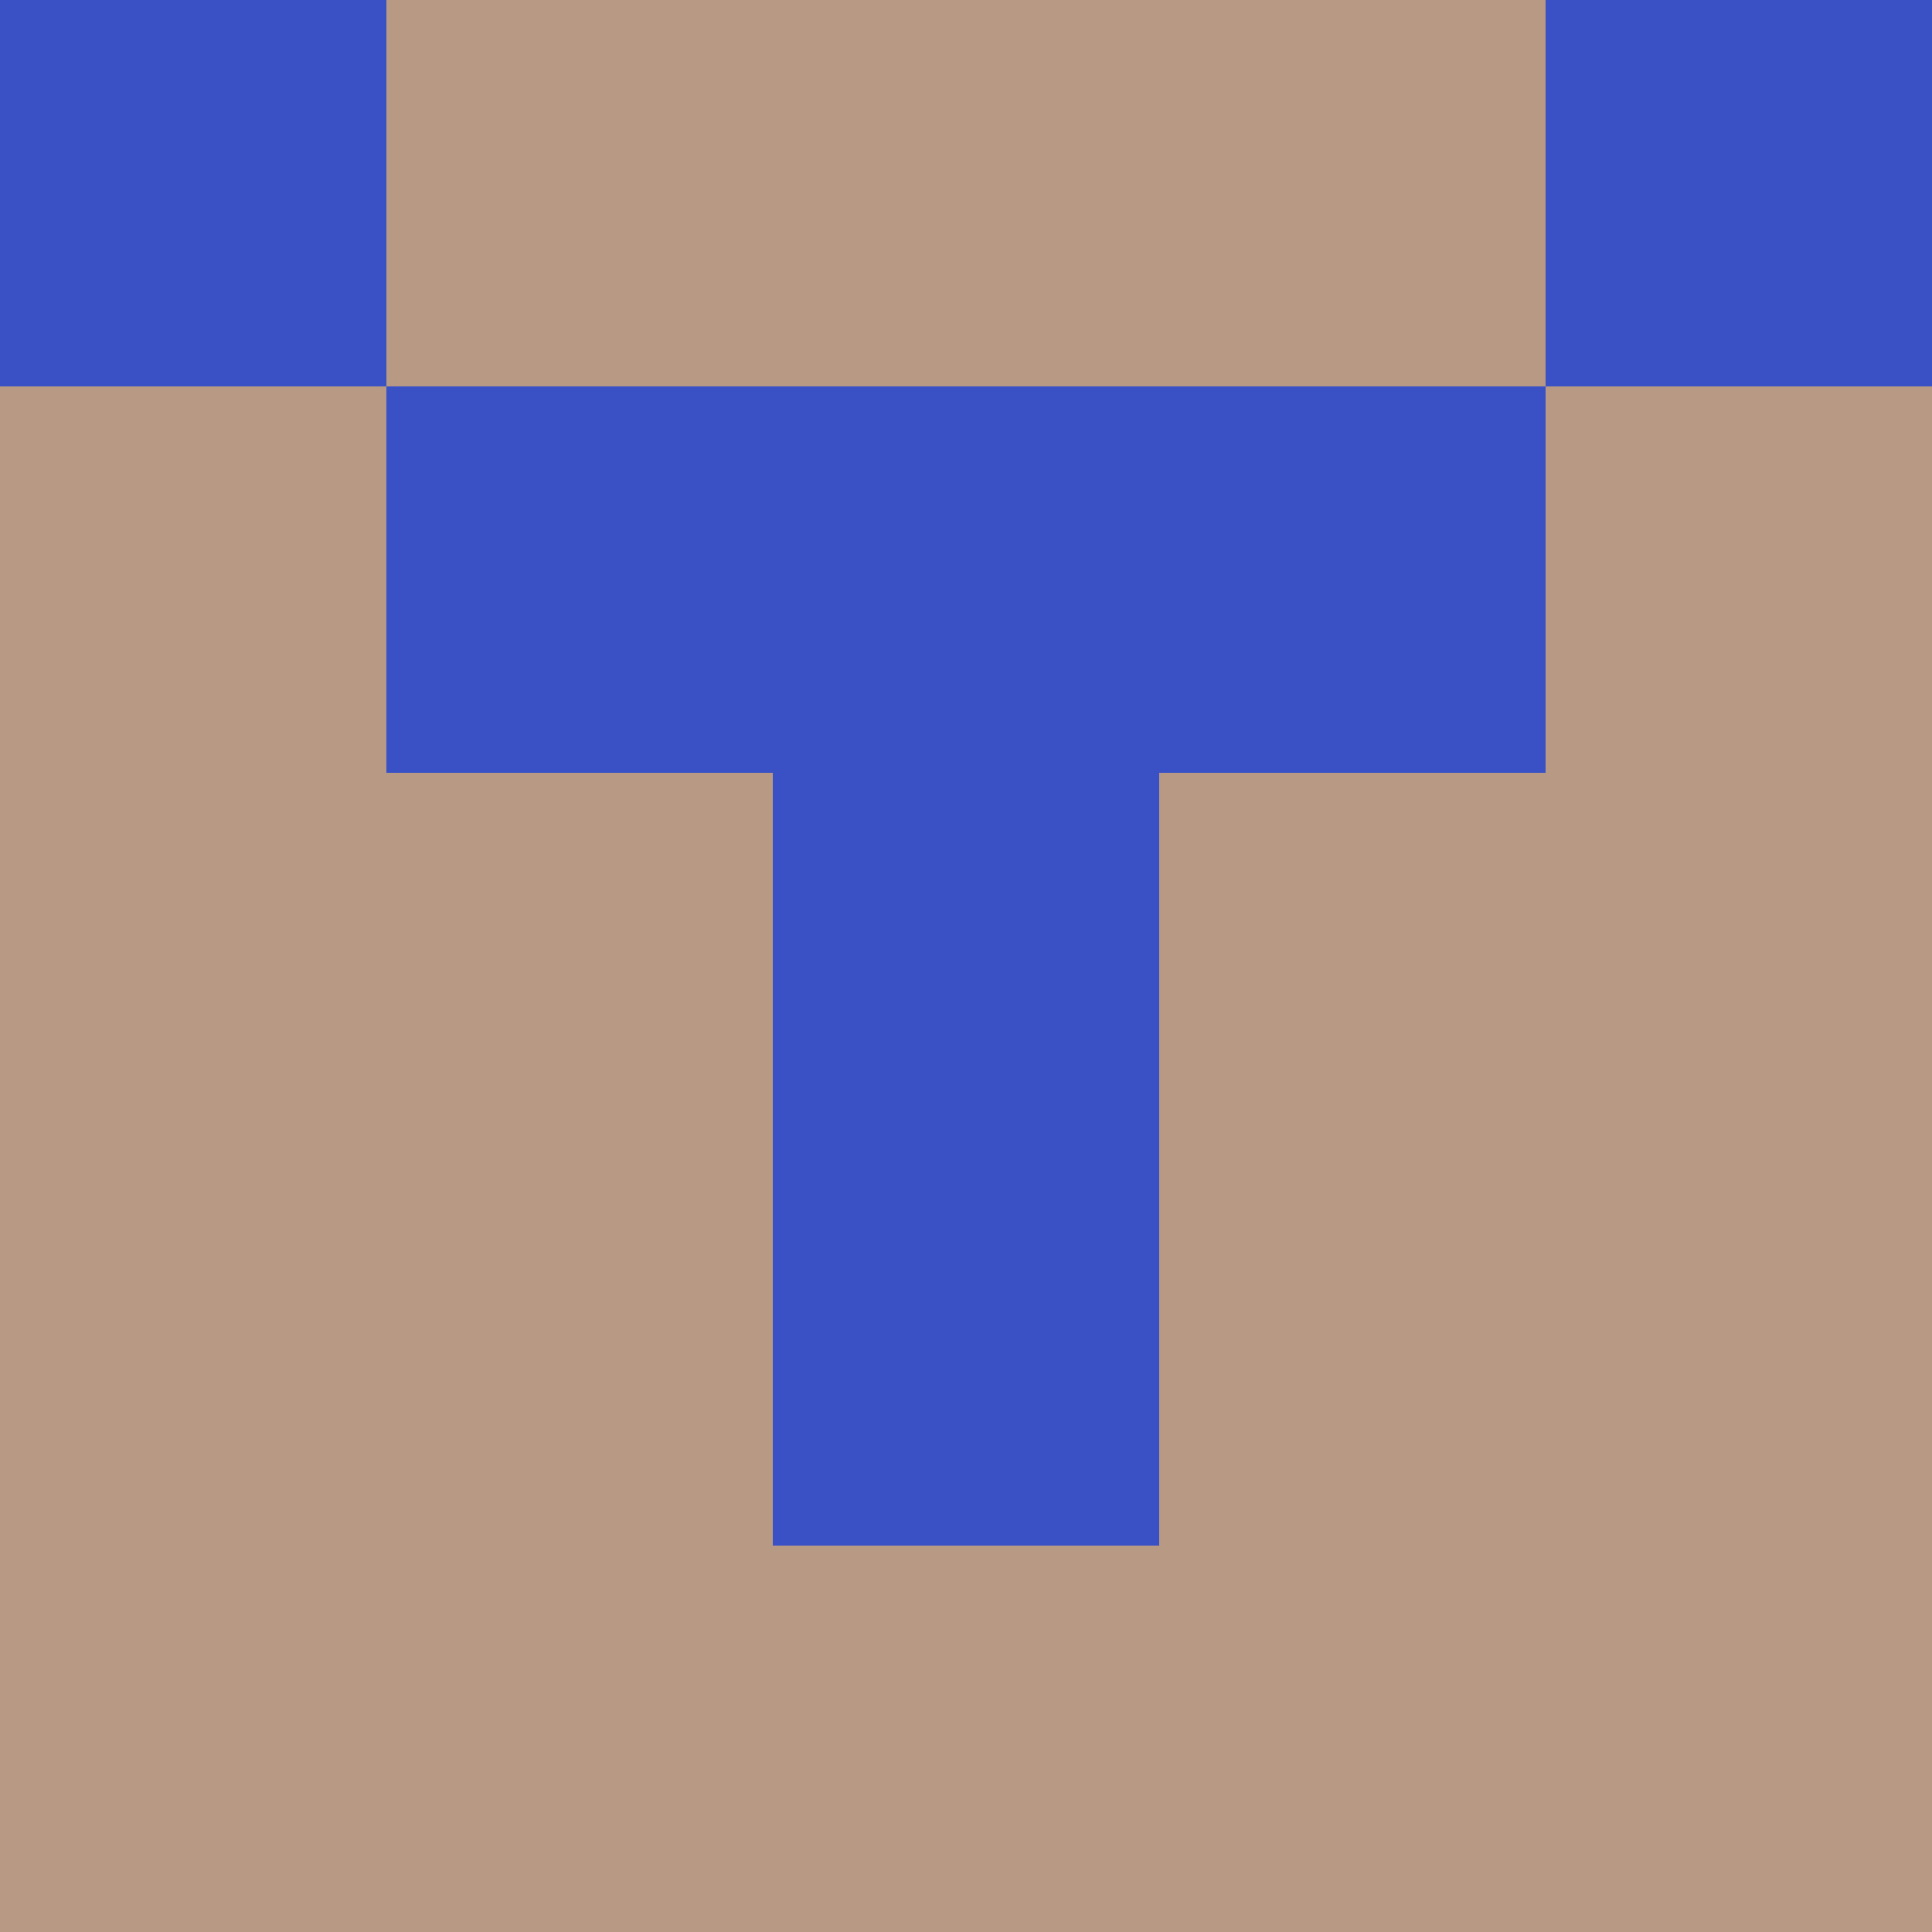 <?xml version="1.0" encoding="utf-8"?>
<!DOCTYPE svg PUBLIC "-//W3C//DTD SVG 20010904//EN"
        "http://www.w3.org/TR/2001/REC-SVG-20010904/DTD/svg10.dtd">

<svg viewBox="0 0 5 5"
     xmlns="http://www.w3.org/2000/svg"
     xmlns:xlink="http://www.w3.org/1999/xlink">

            <rect x ="0" y="0"
          width="1" height="1"
          fill="#3A51C5"></rect>
        <rect x ="4" y="0"
          width="1" height="1"
          fill="#3A51C5"></rect>
        <rect x ="1" y="0"
          width="1" height="1"
          fill="#B89983"></rect>
        <rect x ="3" y="0"
          width="1" height="1"
          fill="#B89983"></rect>
        <rect x ="2" y="0"
          width="1" height="1"
          fill="#B89983"></rect>
                <rect x ="0" y="1"
          width="1" height="1"
          fill="#B89983"></rect>
        <rect x ="4" y="1"
          width="1" height="1"
          fill="#B89983"></rect>
        <rect x ="1" y="1"
          width="1" height="1"
          fill="#3A51C5"></rect>
        <rect x ="3" y="1"
          width="1" height="1"
          fill="#3A51C5"></rect>
        <rect x ="2" y="1"
          width="1" height="1"
          fill="#3A51C5"></rect>
                <rect x ="0" y="2"
          width="1" height="1"
          fill="#B89983"></rect>
        <rect x ="4" y="2"
          width="1" height="1"
          fill="#B89983"></rect>
        <rect x ="1" y="2"
          width="1" height="1"
          fill="#B89983"></rect>
        <rect x ="3" y="2"
          width="1" height="1"
          fill="#B89983"></rect>
        <rect x ="2" y="2"
          width="1" height="1"
          fill="#3A51C5"></rect>
                <rect x ="0" y="3"
          width="1" height="1"
          fill="#B89983"></rect>
        <rect x ="4" y="3"
          width="1" height="1"
          fill="#B89983"></rect>
        <rect x ="1" y="3"
          width="1" height="1"
          fill="#B89983"></rect>
        <rect x ="3" y="3"
          width="1" height="1"
          fill="#B89983"></rect>
        <rect x ="2" y="3"
          width="1" height="1"
          fill="#3A51C5"></rect>
                <rect x ="0" y="4"
          width="1" height="1"
          fill="#B89983"></rect>
        <rect x ="4" y="4"
          width="1" height="1"
          fill="#B89983"></rect>
        <rect x ="1" y="4"
          width="1" height="1"
          fill="#B89983"></rect>
        <rect x ="3" y="4"
          width="1" height="1"
          fill="#B89983"></rect>
        <rect x ="2" y="4"
          width="1" height="1"
          fill="#B89983"></rect>
        </svg>

